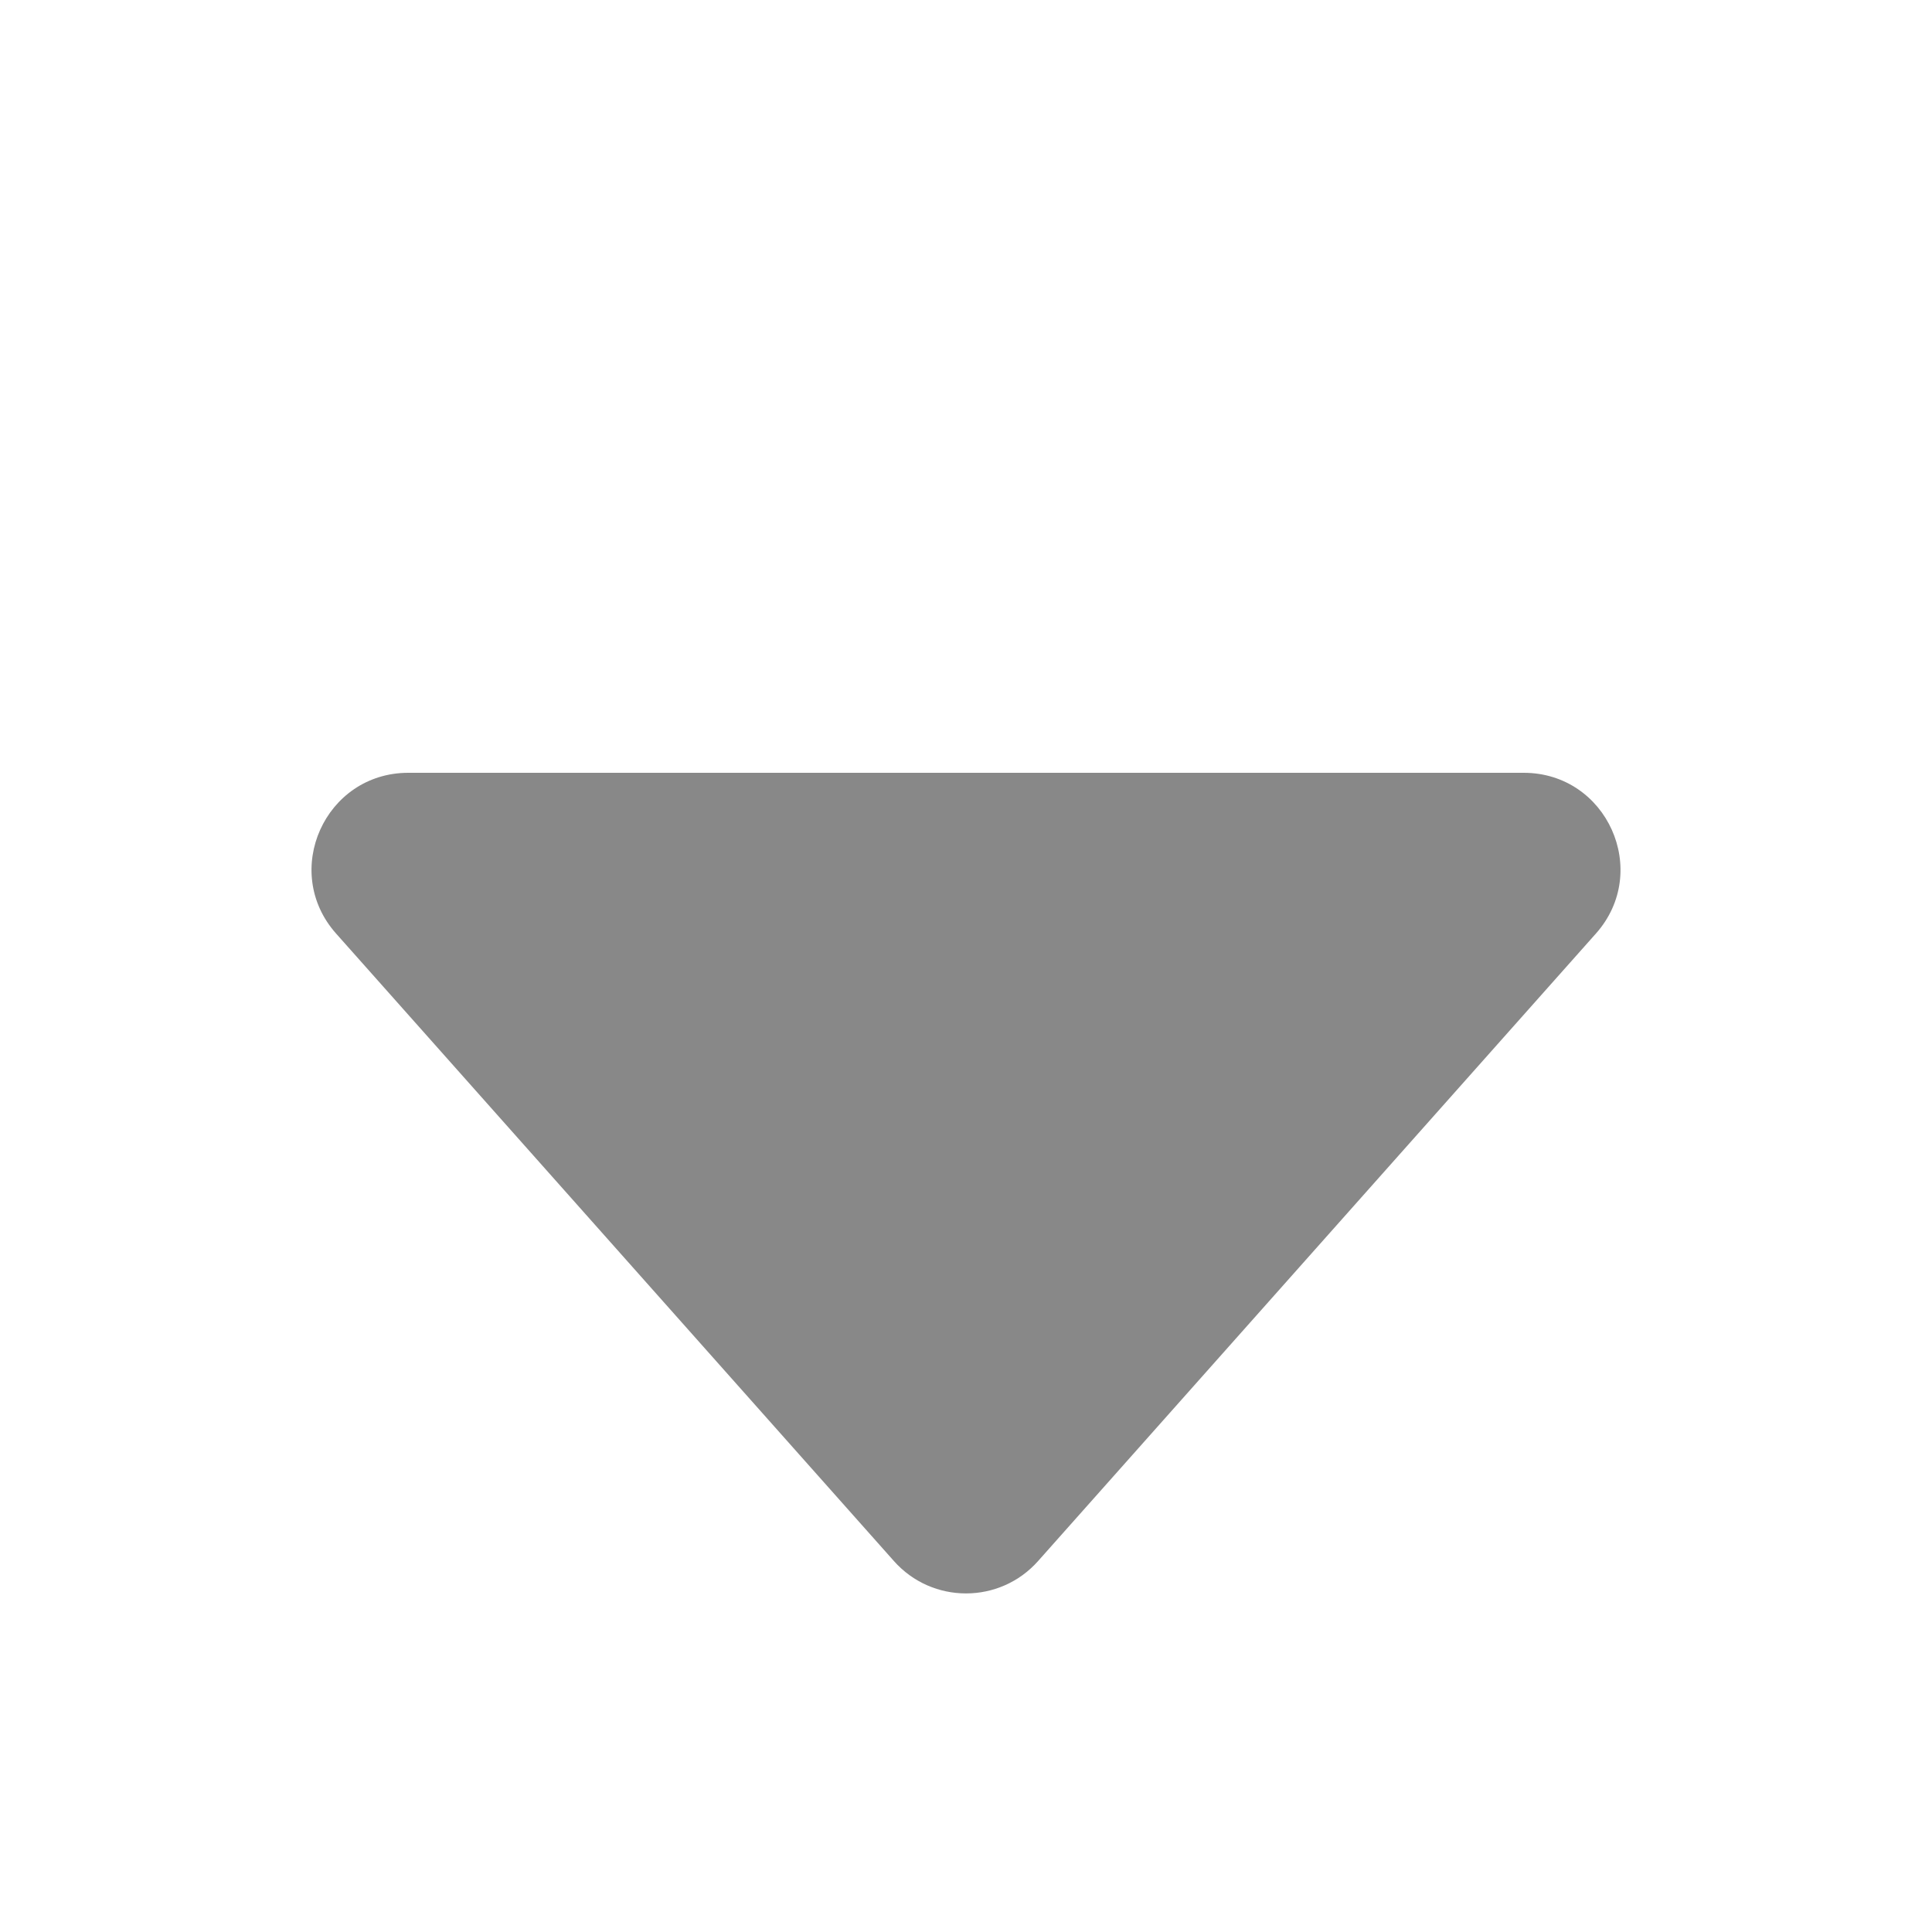 <svg width="20" height="20" viewBox="0 0 20 20" fill="none" xmlns="http://www.w3.org/2000/svg">
<path d="M10.747 16.159C10.35 16.607 9.65 16.607 9.253 16.159L3.479 9.664C2.906 9.019 3.364 8 4.227 8L15.773 8C16.636 8 17.094 9.019 16.521 9.664L10.747 16.159Z" fill="#888888"/>
</svg>

